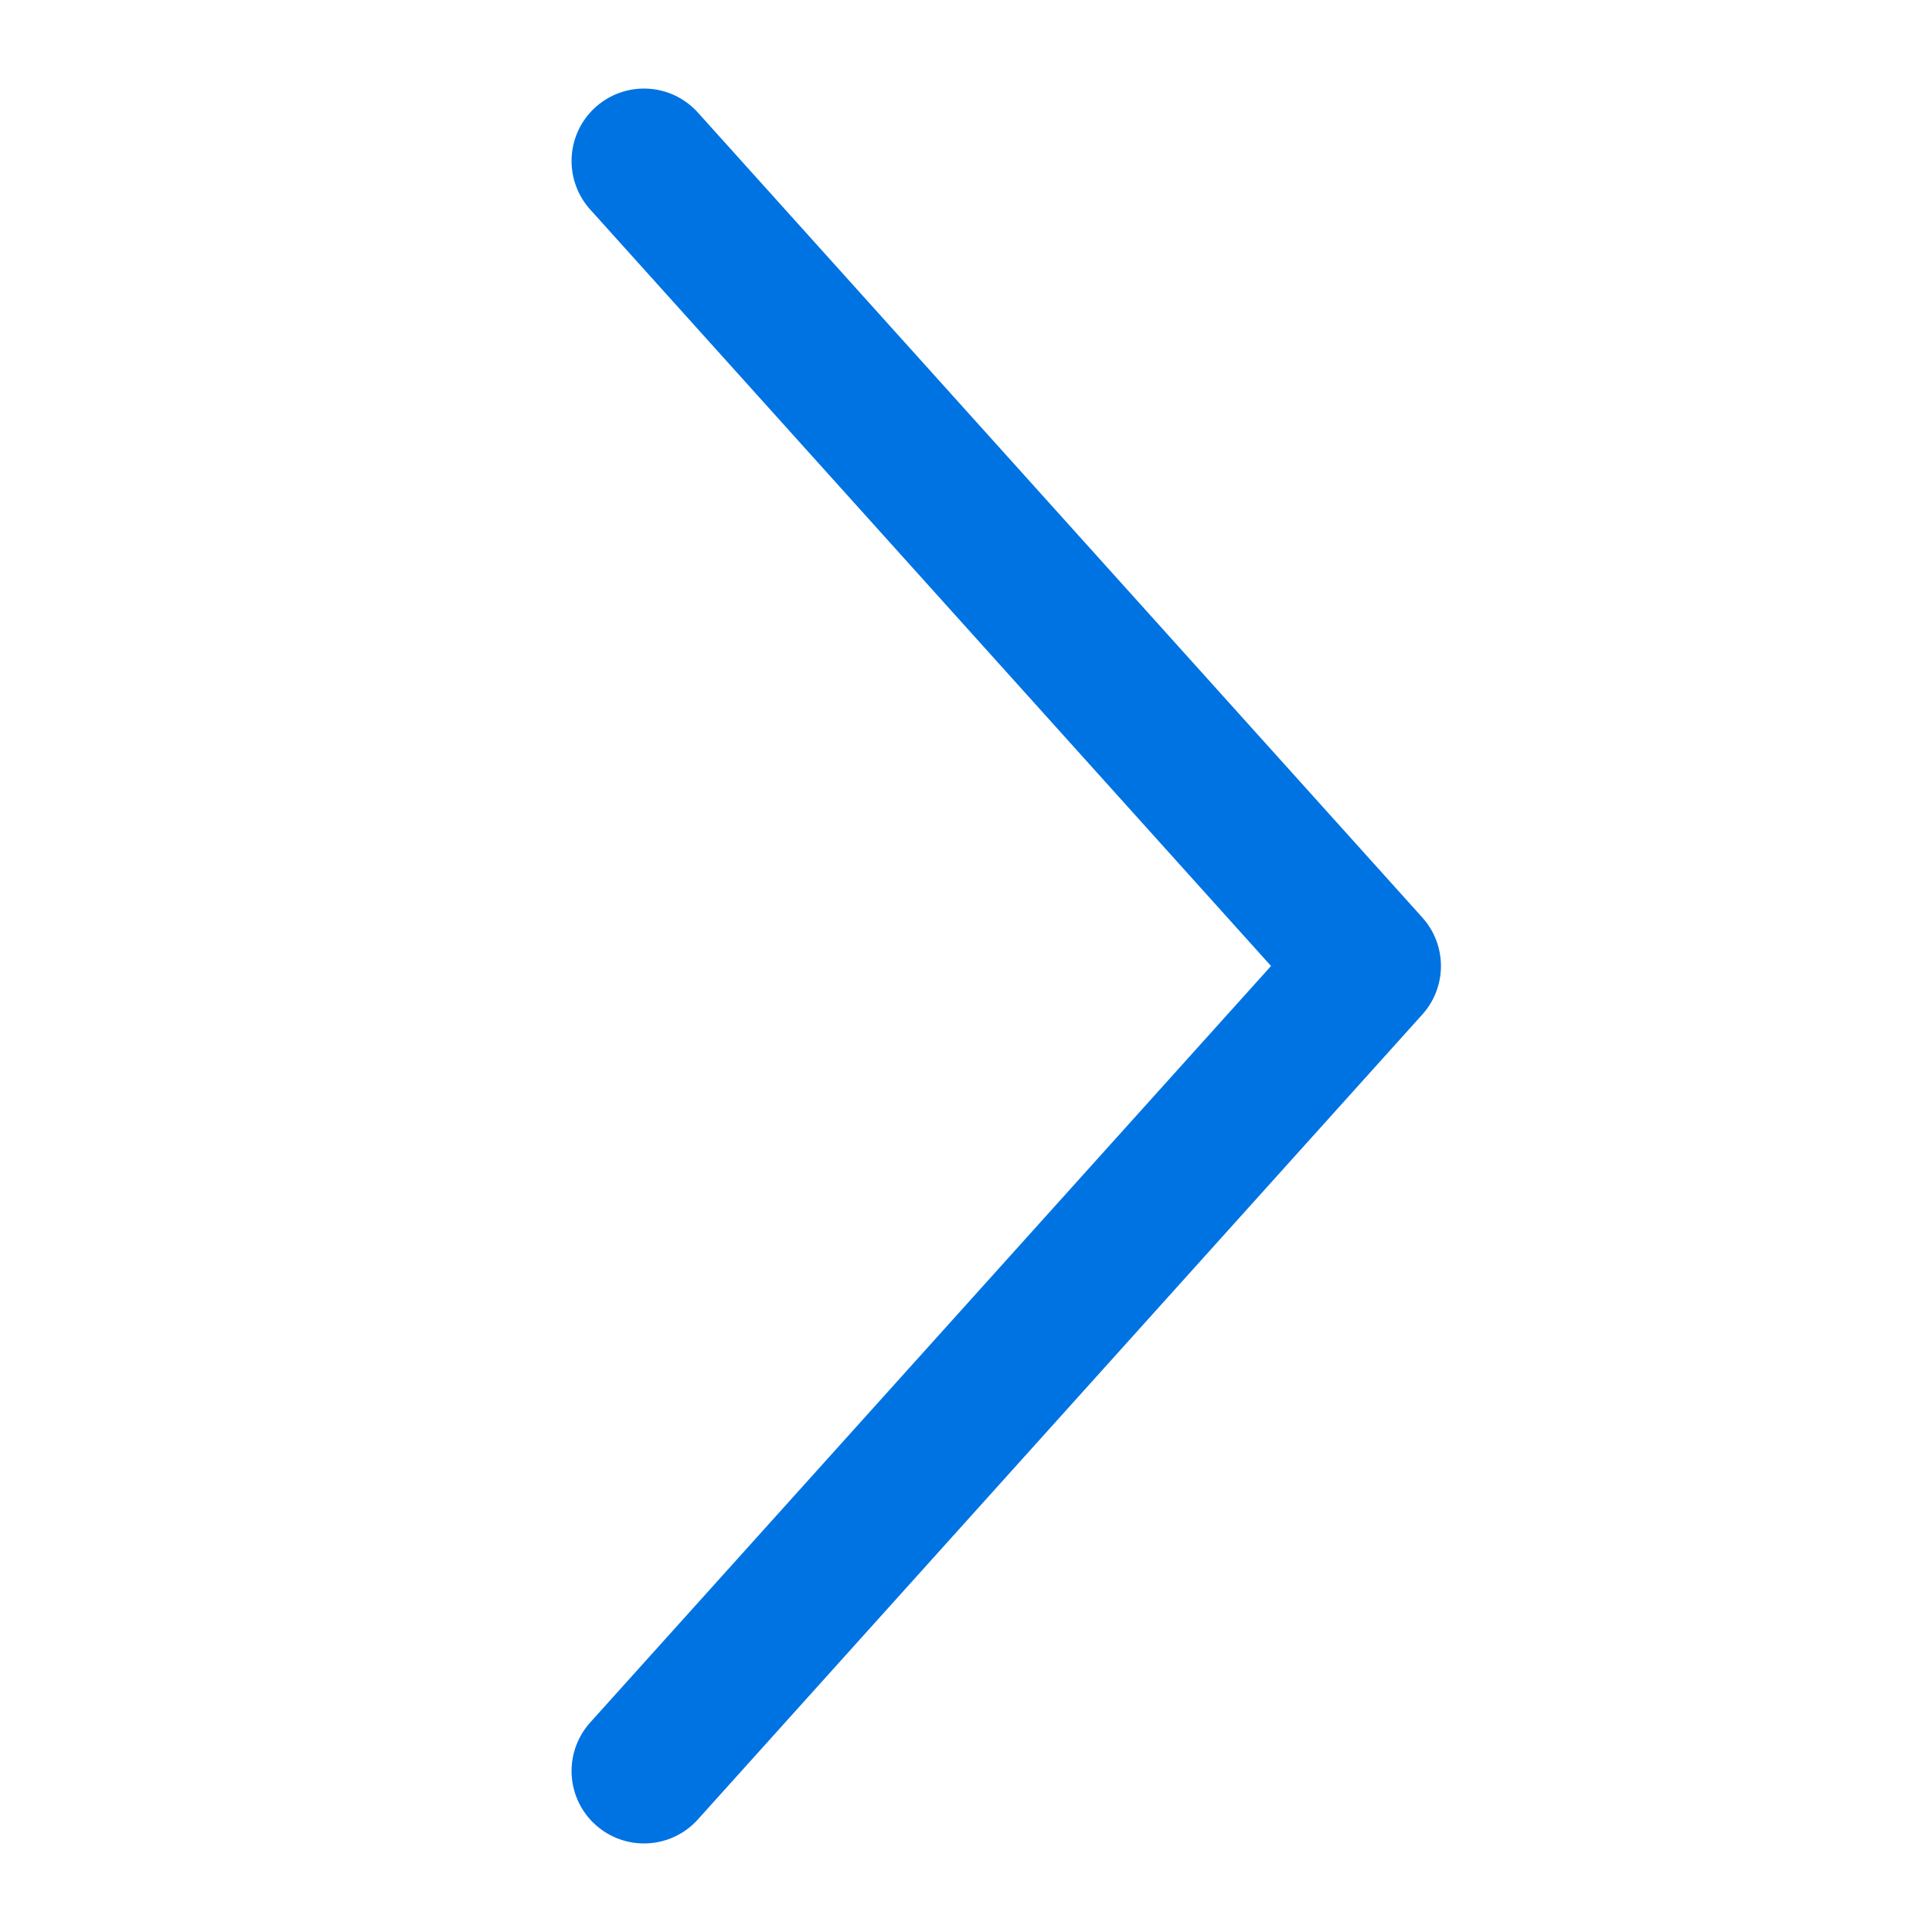 <svg width="24" height="24" viewBox="0 0 24 24" fill="none" xmlns="http://www.w3.org/2000/svg">
<path d="M8 2L17 12L8 22" stroke="#0073E3" stroke-width="1.8" stroke-linecap="round" stroke-linejoin="round"/>
</svg>
